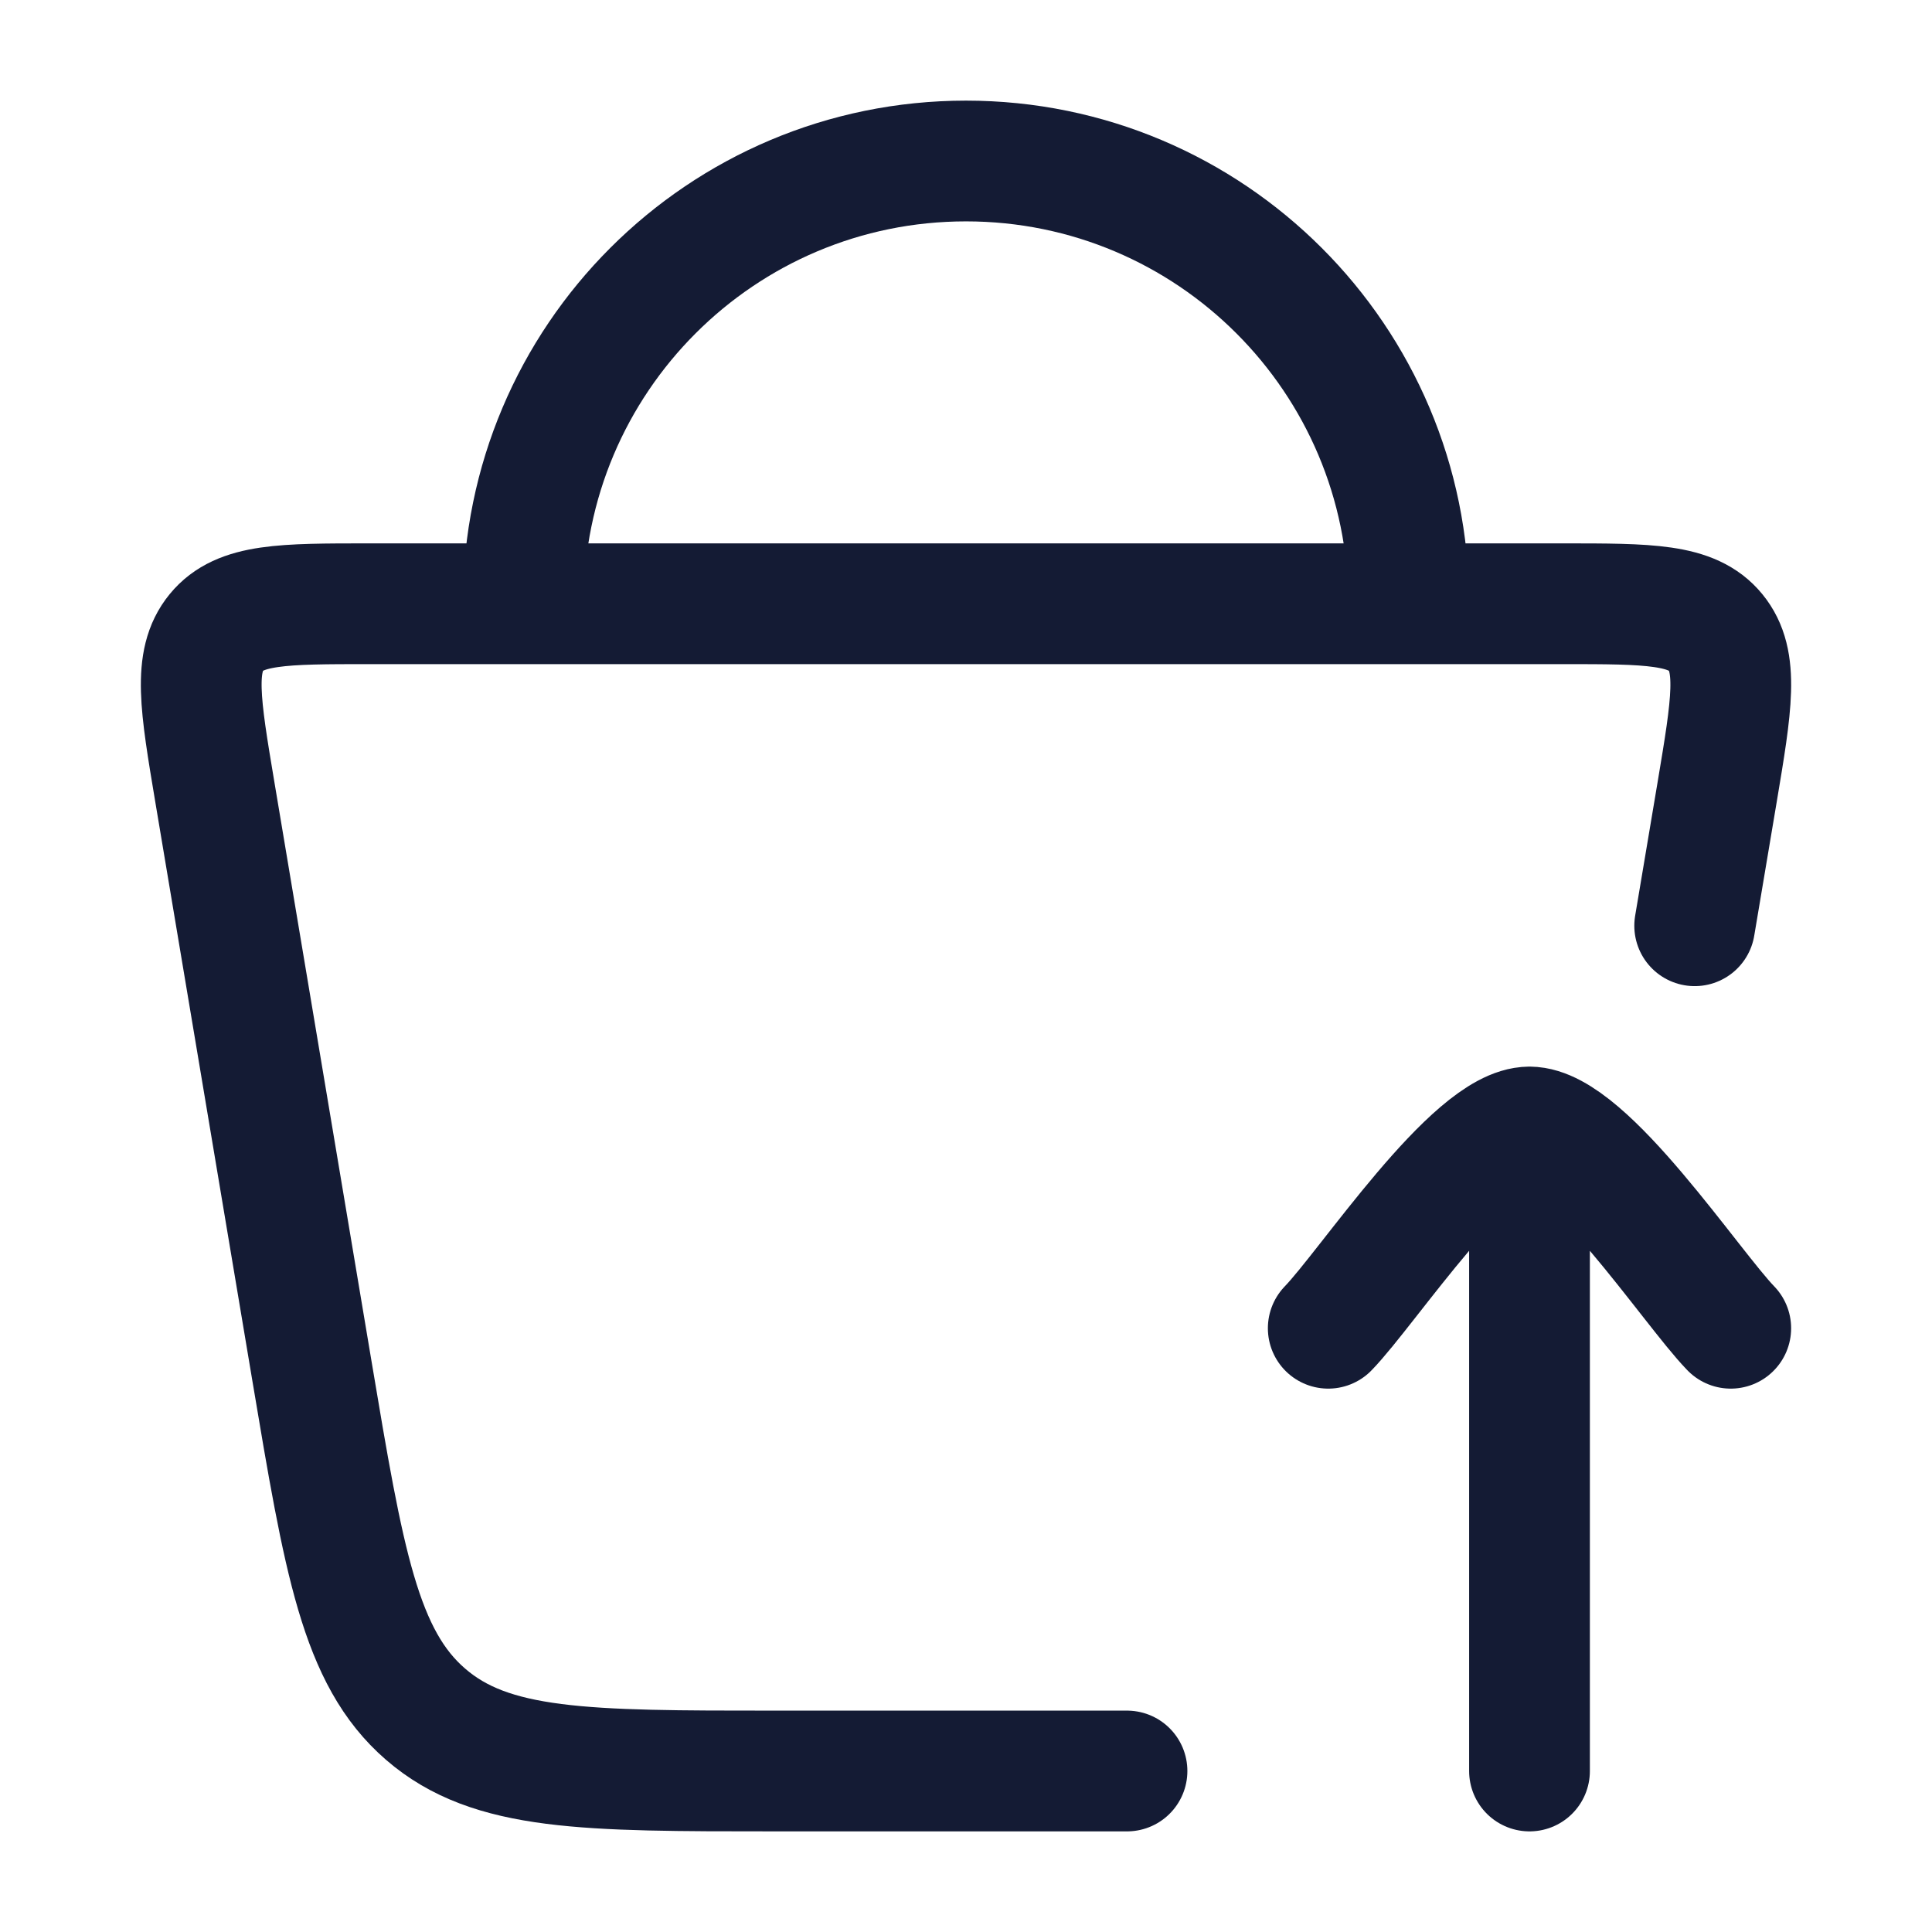 <svg width="24" height="24" viewBox="0 0 24 24" fill="none" xmlns="http://www.w3.org/2000/svg">
<path d="M14 22H9.622C7.274 22 6.1 22 5.286 21.294C4.471 20.589 4.272 19.399 3.873 17.019L2.669 9.84C2.487 8.754 2.396 8.212 2.688 7.856C2.979 7.5 3.515 7.5 4.586 7.5H19.414C20.485 7.5 21.021 7.5 21.312 7.856C21.604 8.212 21.513 8.754 21.331 9.84L21.052 11.5" stroke="#141B34" stroke-width="1.5" stroke-linecap="round"/>
<path d="M17.5 7.5C17.5 4.462 15.038 2 12 2C8.962 2 6.5 4.462 6.5 7.5" stroke="#141B34" stroke-width="1.5"/>
<path d="M16.5 16.5C16.991 15.994 18.3 14 19 14M21.5 16.5C21.009 15.994 19.7 14 19 14M19 14V22" stroke="#141B34" stroke-width="1.5" stroke-linecap="round" stroke-linejoin="round"/>
</svg>
